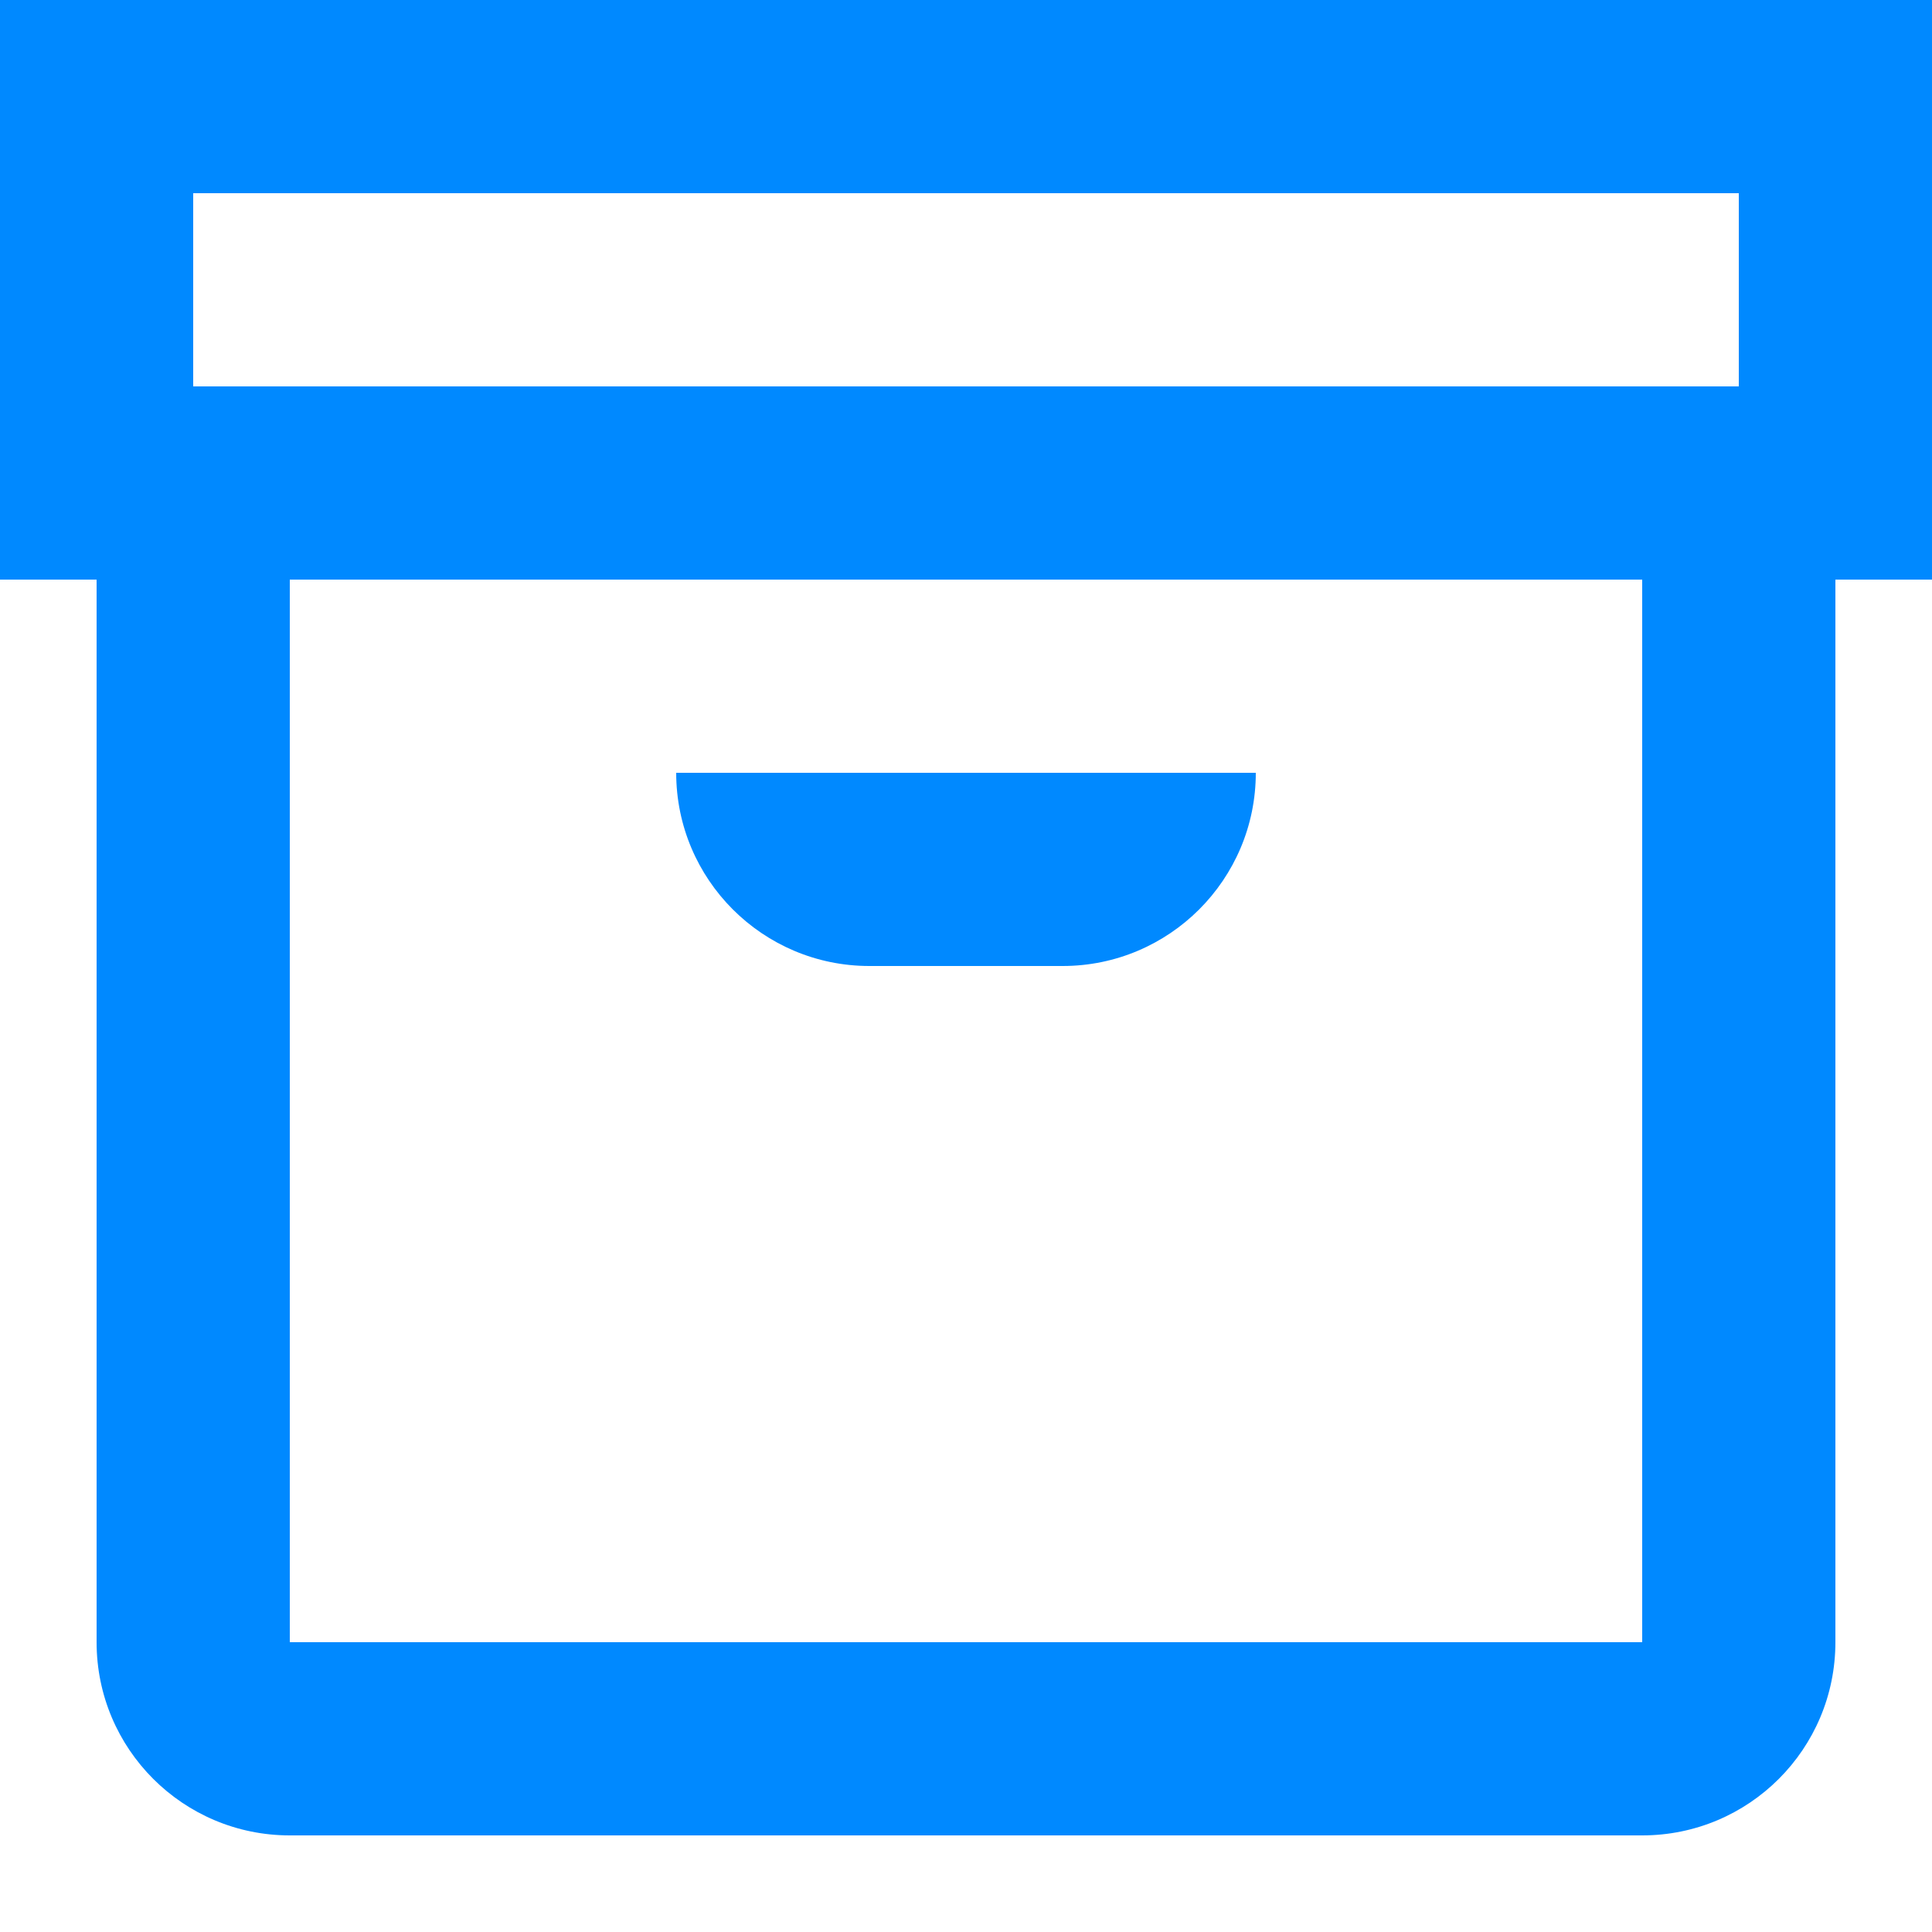 <svg width="14" height="14" viewBox="0 0 14 14" fill="none" xmlns="http://www.w3.org/2000/svg">
<path d="M14 0H0V4.2H0.7V11.9C0.7 12.674 1.327 13.3 2.1 13.3H11.9C12.674 13.3 13.3 12.674 13.3 11.9V4.2H14V0ZM1.4 1.4H12.6V2.8H1.4V1.4ZM11.9 11.9H2.1V4.2H11.9V11.9ZM4.9 5.6H9.1C9.1 6.373 8.473 7 7.7 7H6.3C5.527 7 4.9 6.373 4.9 5.6Z" fill="#0089FF"/>
</svg>
